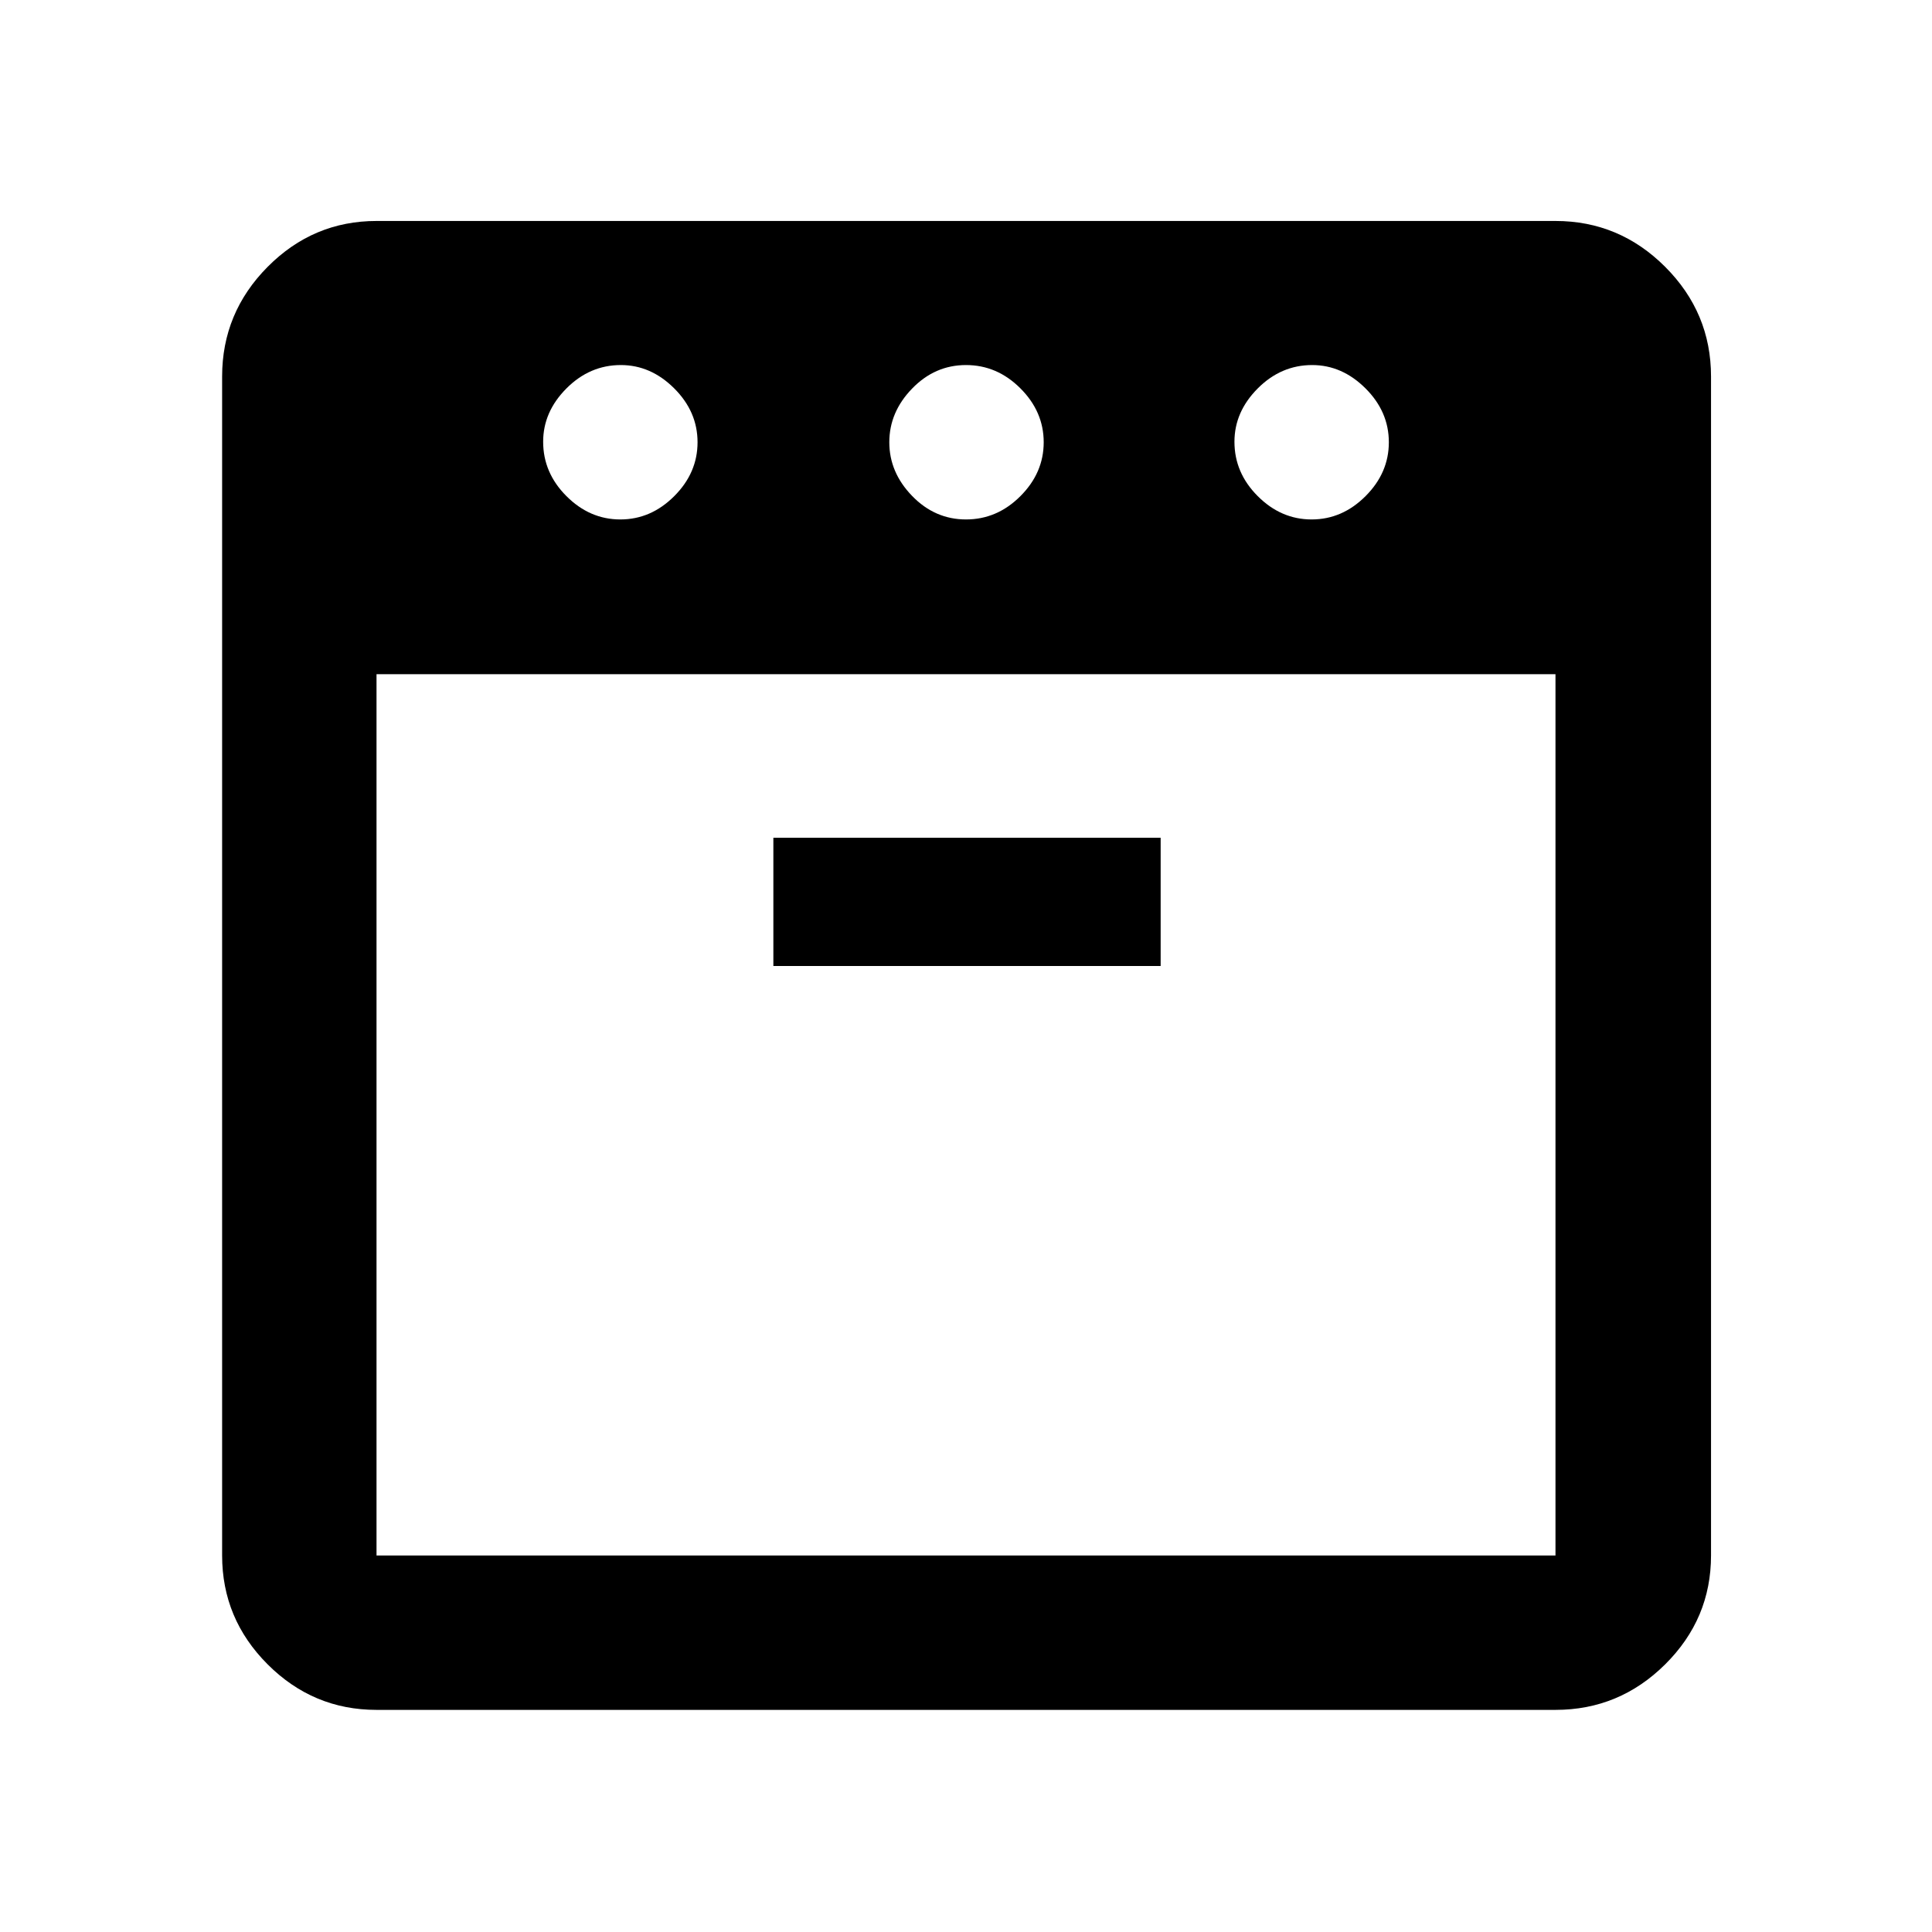 <svg xmlns="http://www.w3.org/2000/svg" height="48" viewBox="0 -960 960 960" width="48"><path d="M651.75-701.89q15.21 0 26.78-11.58 11.58-11.57 11.58-26.78t-11.61-26.78q-11.62-11.58-26.5-11.58-15.46 0-27.03 11.61-11.58 11.62-11.58 26.5 0 15.46 11.58 27.03 11.57 11.58 26.78 11.58Zm-171.75 0q15.46 0 27.03-11.58 11.58-11.57 11.58-26.78t-11.58-26.78q-11.57-11.58-27.03-11.58t-26.78 11.69q-11.33 11.68-11.33 26.67 0 14.99 11.33 26.67 11.32 11.69 26.78 11.69Zm-171.75 0q15.21 0 26.78-11.58 11.58-11.57 11.58-26.78T335-767.03q-11.62-11.58-26.5-11.58-15.46 0-27.03 11.61-11.58 11.62-11.58 26.5 0 15.46 11.58 27.03 11.57 11.58 26.78 11.58ZM187.09-625v437.91h585.82V-625H187.09Zm197.19 145h192.44v-63.72H384.28V-480ZM187.09-110.37q-31.48 0-54.1-22.62t-22.62-54.1v-585.82q0-31.71 22.62-54.5t54.1-22.79h585.82q31.71 0 54.5 22.79t22.79 54.5v585.82q0 31.48-22.79 54.1t-54.5 22.62H187.09ZM480-625Zm0 0Z"/></svg>